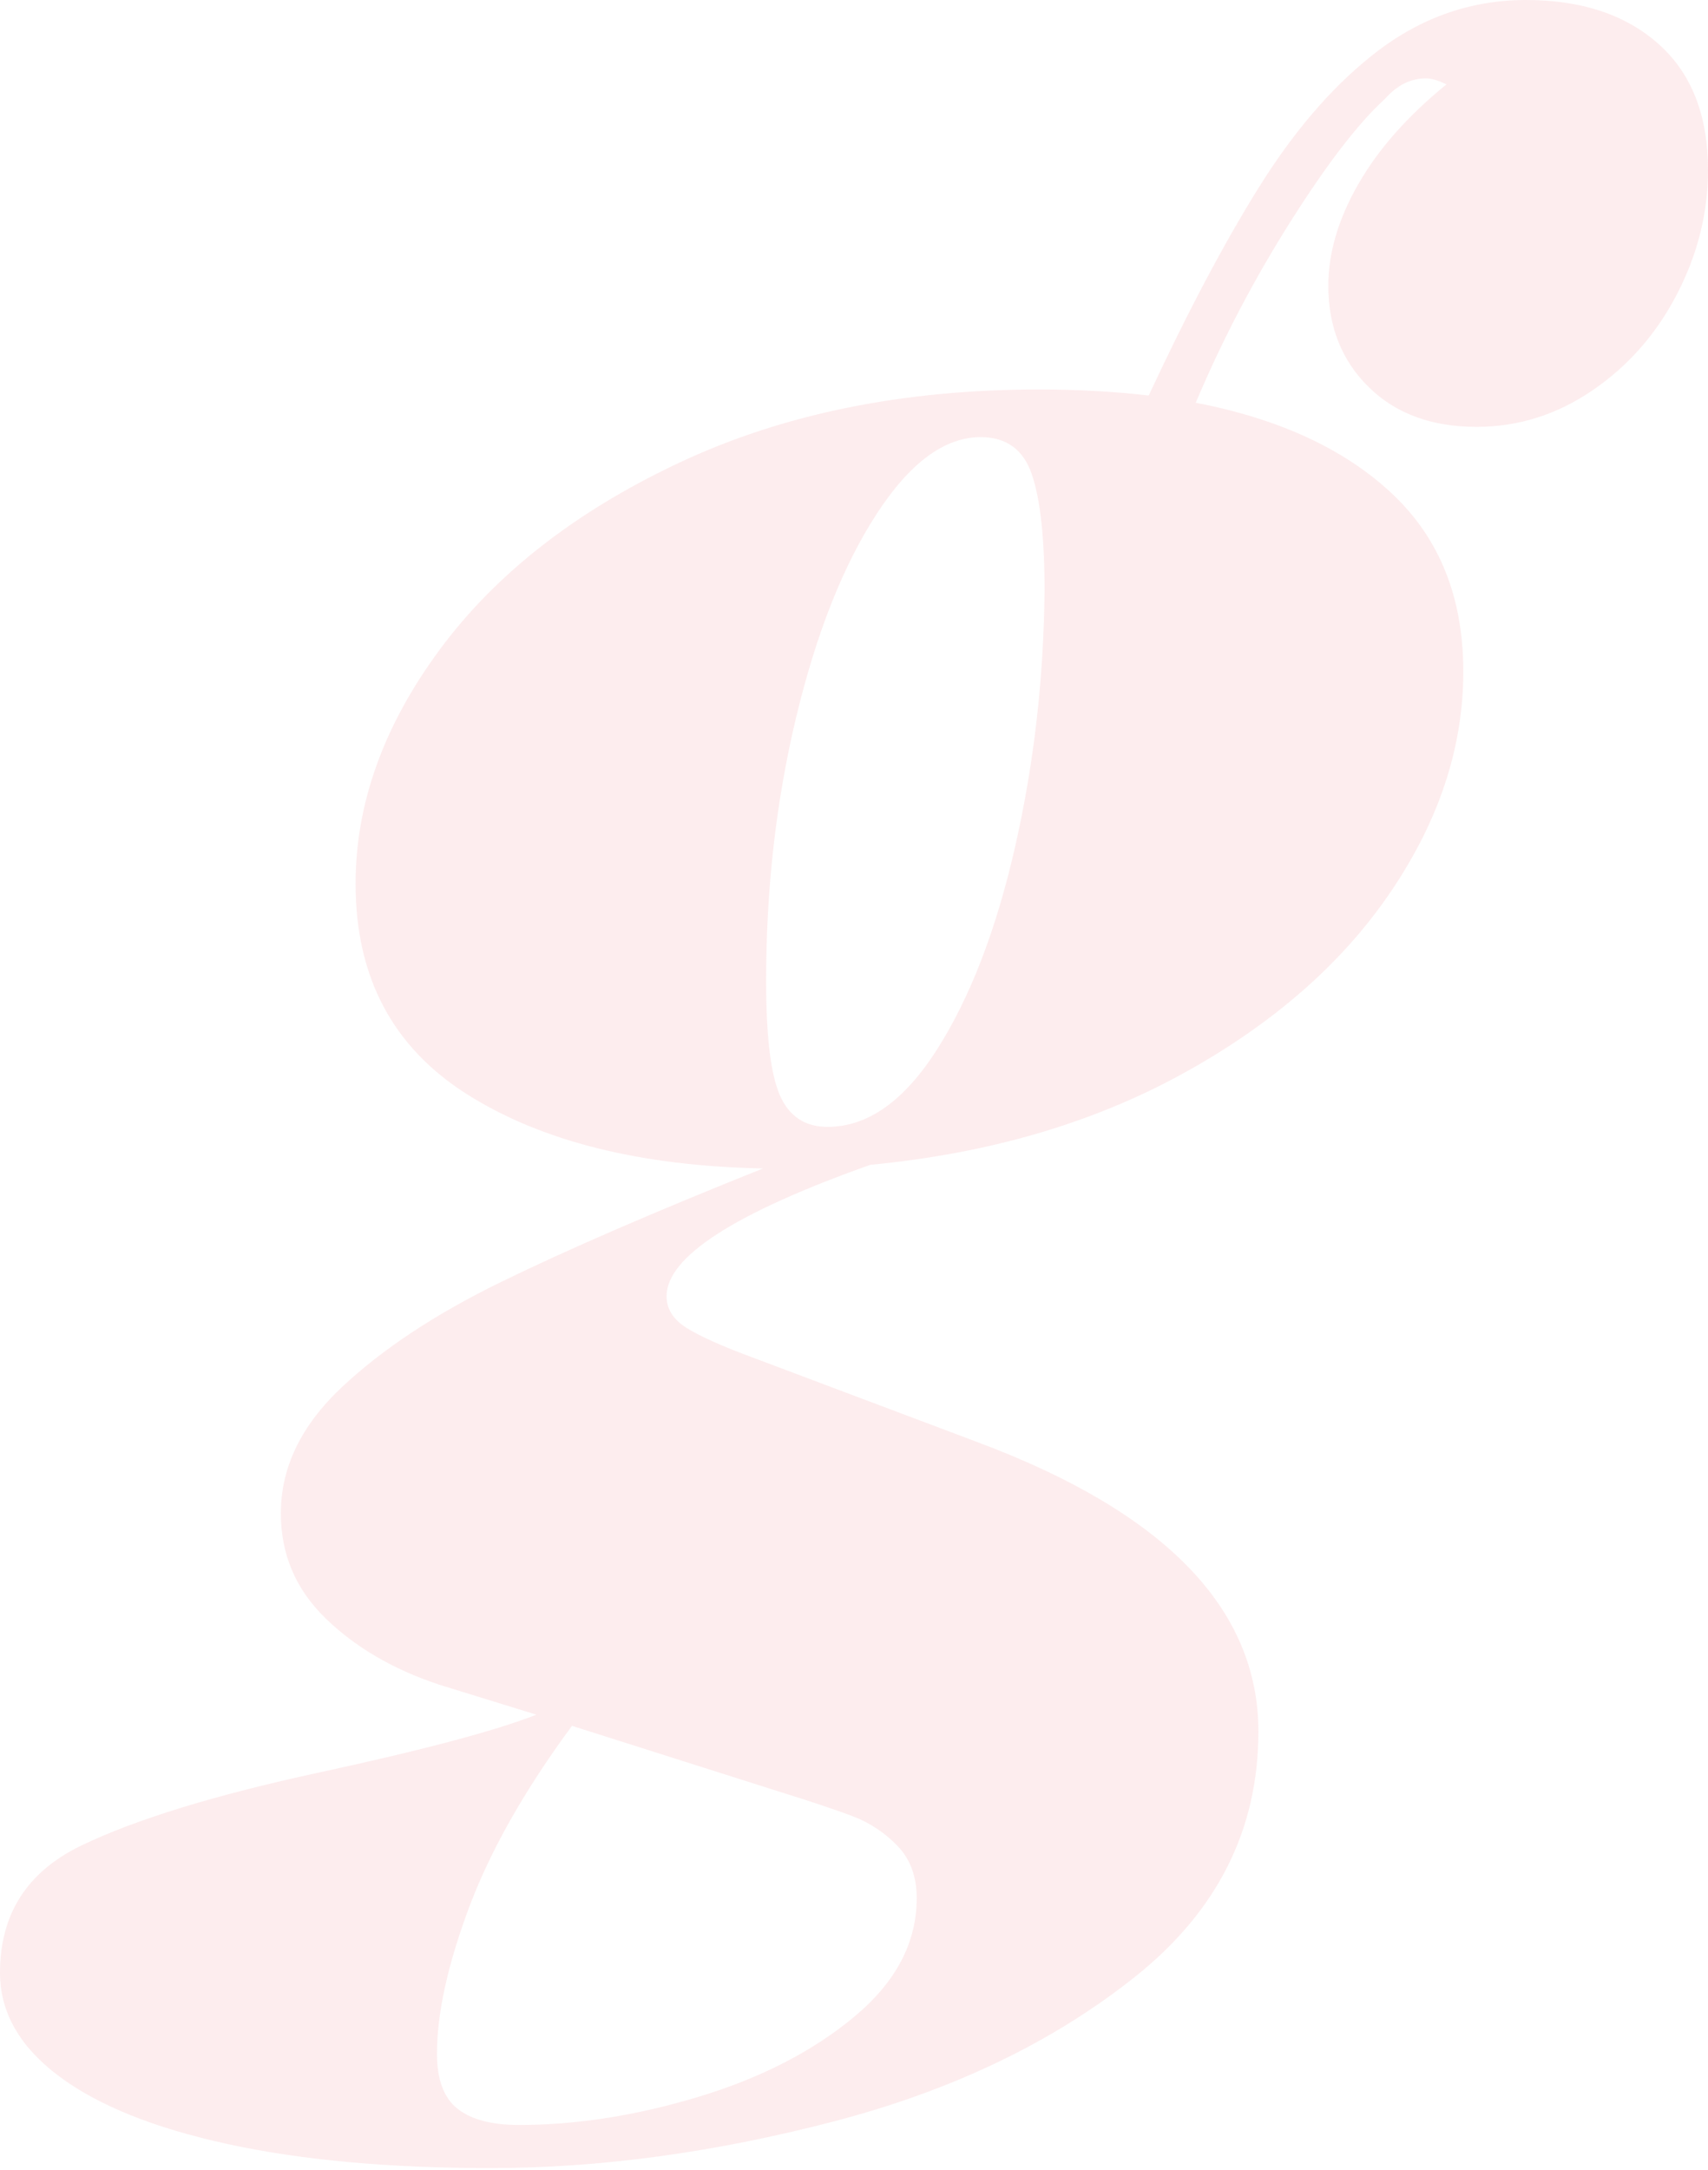 <?xml version="1.0" encoding="UTF-8"?>
<svg width="200px" height="254px" viewBox="0 0 200 254" version="1.1" xmlns="http://www.w3.org/2000/svg" xmlns:xlink="http://www.w3.org/1999/xlink">
    <!-- Generator: Sketch 44.1 (41455) - http://www.bohemiancoding.com/sketch -->
    <title>Path</title>
    <desc>Created with Sketch.</desc>
    <defs></defs>
    <g id="Page-1" stroke="none" stroke-width="1" fill="none" fill-rule="evenodd" fill-opacity="0.105">
        <path d="M38.109,189.414 C34.627,186.027 32.886,181.934 32.886,177.135 C32.886,171.771 35.262,166.855 40.014,162.385 C44.766,157.916 51,153.799 58.716,150.035 C66.431,146.271 76.641,141.849 89.344,136.768 C74.947,136.486 63.397,133.592 54.693,128.088 C45.989,122.583 41.637,114.373 41.637,103.458 C41.637,94.048 44.931,84.898 51.517,76.006 C58.104,67.114 67.466,59.821 79.605,54.128 C91.743,48.436 105.763,45.589 121.665,45.589 C126.182,45.589 130.463,45.825 134.51,46.295 C139.026,36.603 143.307,28.511 147.354,22.018 C151.4,15.526 155.775,10.398 160.48,6.634 C165.937,2.211 172.007,0 178.687,0 C185.18,0 190.355,1.717 194.213,5.152 C198.071,8.586 200,13.503 200,19.901 C200,24.888 198.8,29.711 196.401,34.368 C194.001,39.026 190.708,42.79 186.521,45.66 C182.334,48.53 177.793,49.965 172.9,49.965 C167.631,49.965 163.42,48.412 160.268,45.307 C157.116,42.202 155.54,38.25 155.54,33.451 C155.54,29.593 156.716,25.618 159.068,21.524 C161.421,17.431 164.855,13.55 169.372,9.88 C168.431,9.41 167.631,9.174 166.972,9.174 C165.185,9.174 163.585,9.974 162.174,11.574 C159.068,14.397 155.375,19.195 151.094,25.97 C146.812,32.745 143.119,39.802 140.014,47.142 C149.8,49.024 157.469,52.576 163.02,57.798 C168.572,63.02 171.348,69.96 171.348,78.617 C171.348,87.462 168.502,96.071 162.809,104.446 C157.116,112.821 149,119.901 138.462,125.688 C127.923,131.475 115.738,135.027 101.905,136.344 C86.003,141.99 78.052,147.118 78.052,151.729 C78.052,153.235 78.852,154.481 80.452,155.469 C82.051,156.457 84.639,157.61 88.215,158.927 L114.467,168.807 C136.392,176.994 147.354,188.285 147.354,202.682 C147.354,214.161 142.531,223.736 132.886,231.404 C123.242,239.073 111.456,244.719 97.53,248.342 C83.604,251.964 70.242,253.776 57.445,253.776 C45.495,253.776 35.215,252.835 26.606,250.953 C17.996,249.071 11.409,246.413 6.845,242.978 C2.282,239.544 0,235.521 0,230.91 C0,224.041 3.176,219.078 9.527,216.02 C15.879,212.962 25.147,210.115 37.332,207.481 C49.518,204.846 58.01,202.588 62.809,200.706 L51.376,197.177 C46.013,195.389 41.59,192.802 38.109,189.414 Z M54.907,223.323 C52.414,230.004 51.167,235.697 51.167,240.402 C51.167,243.413 51.967,245.553 53.567,246.824 C55.166,248.094 57.566,248.729 60.765,248.729 C67.54,248.729 74.573,247.624 81.866,245.412 C89.158,243.201 95.227,240.072 100.073,236.026 C104.919,231.98 107.342,227.369 107.342,222.194 C107.342,219.654 106.589,217.607 105.084,216.054 C103.578,214.502 101.838,213.349 99.862,212.596 C97.886,211.844 94.78,210.809 90.546,209.491 L66.975,202.011 C61.424,209.538 57.401,216.643 54.907,223.323 Z M109.751,122.797 C113.609,116.728 116.644,108.848 118.855,99.156 C121.066,89.464 122.219,79.443 122.313,69.092 C122.313,62.976 121.819,58.46 120.831,55.543 C119.843,52.626 117.843,51.167 114.832,51.167 C110.598,51.167 106.528,54.178 102.623,60.2 C98.718,66.223 95.59,74.126 93.237,83.912 C90.885,93.698 89.709,104.002 89.709,114.823 C89.709,121.315 90.25,125.785 91.332,128.231 C92.414,130.678 94.272,131.901 96.907,131.901 C101.612,131.901 105.893,128.867 109.751,122.797 Z" id="Path" fill="#ED4C5C"></path>
    </g>
</svg>